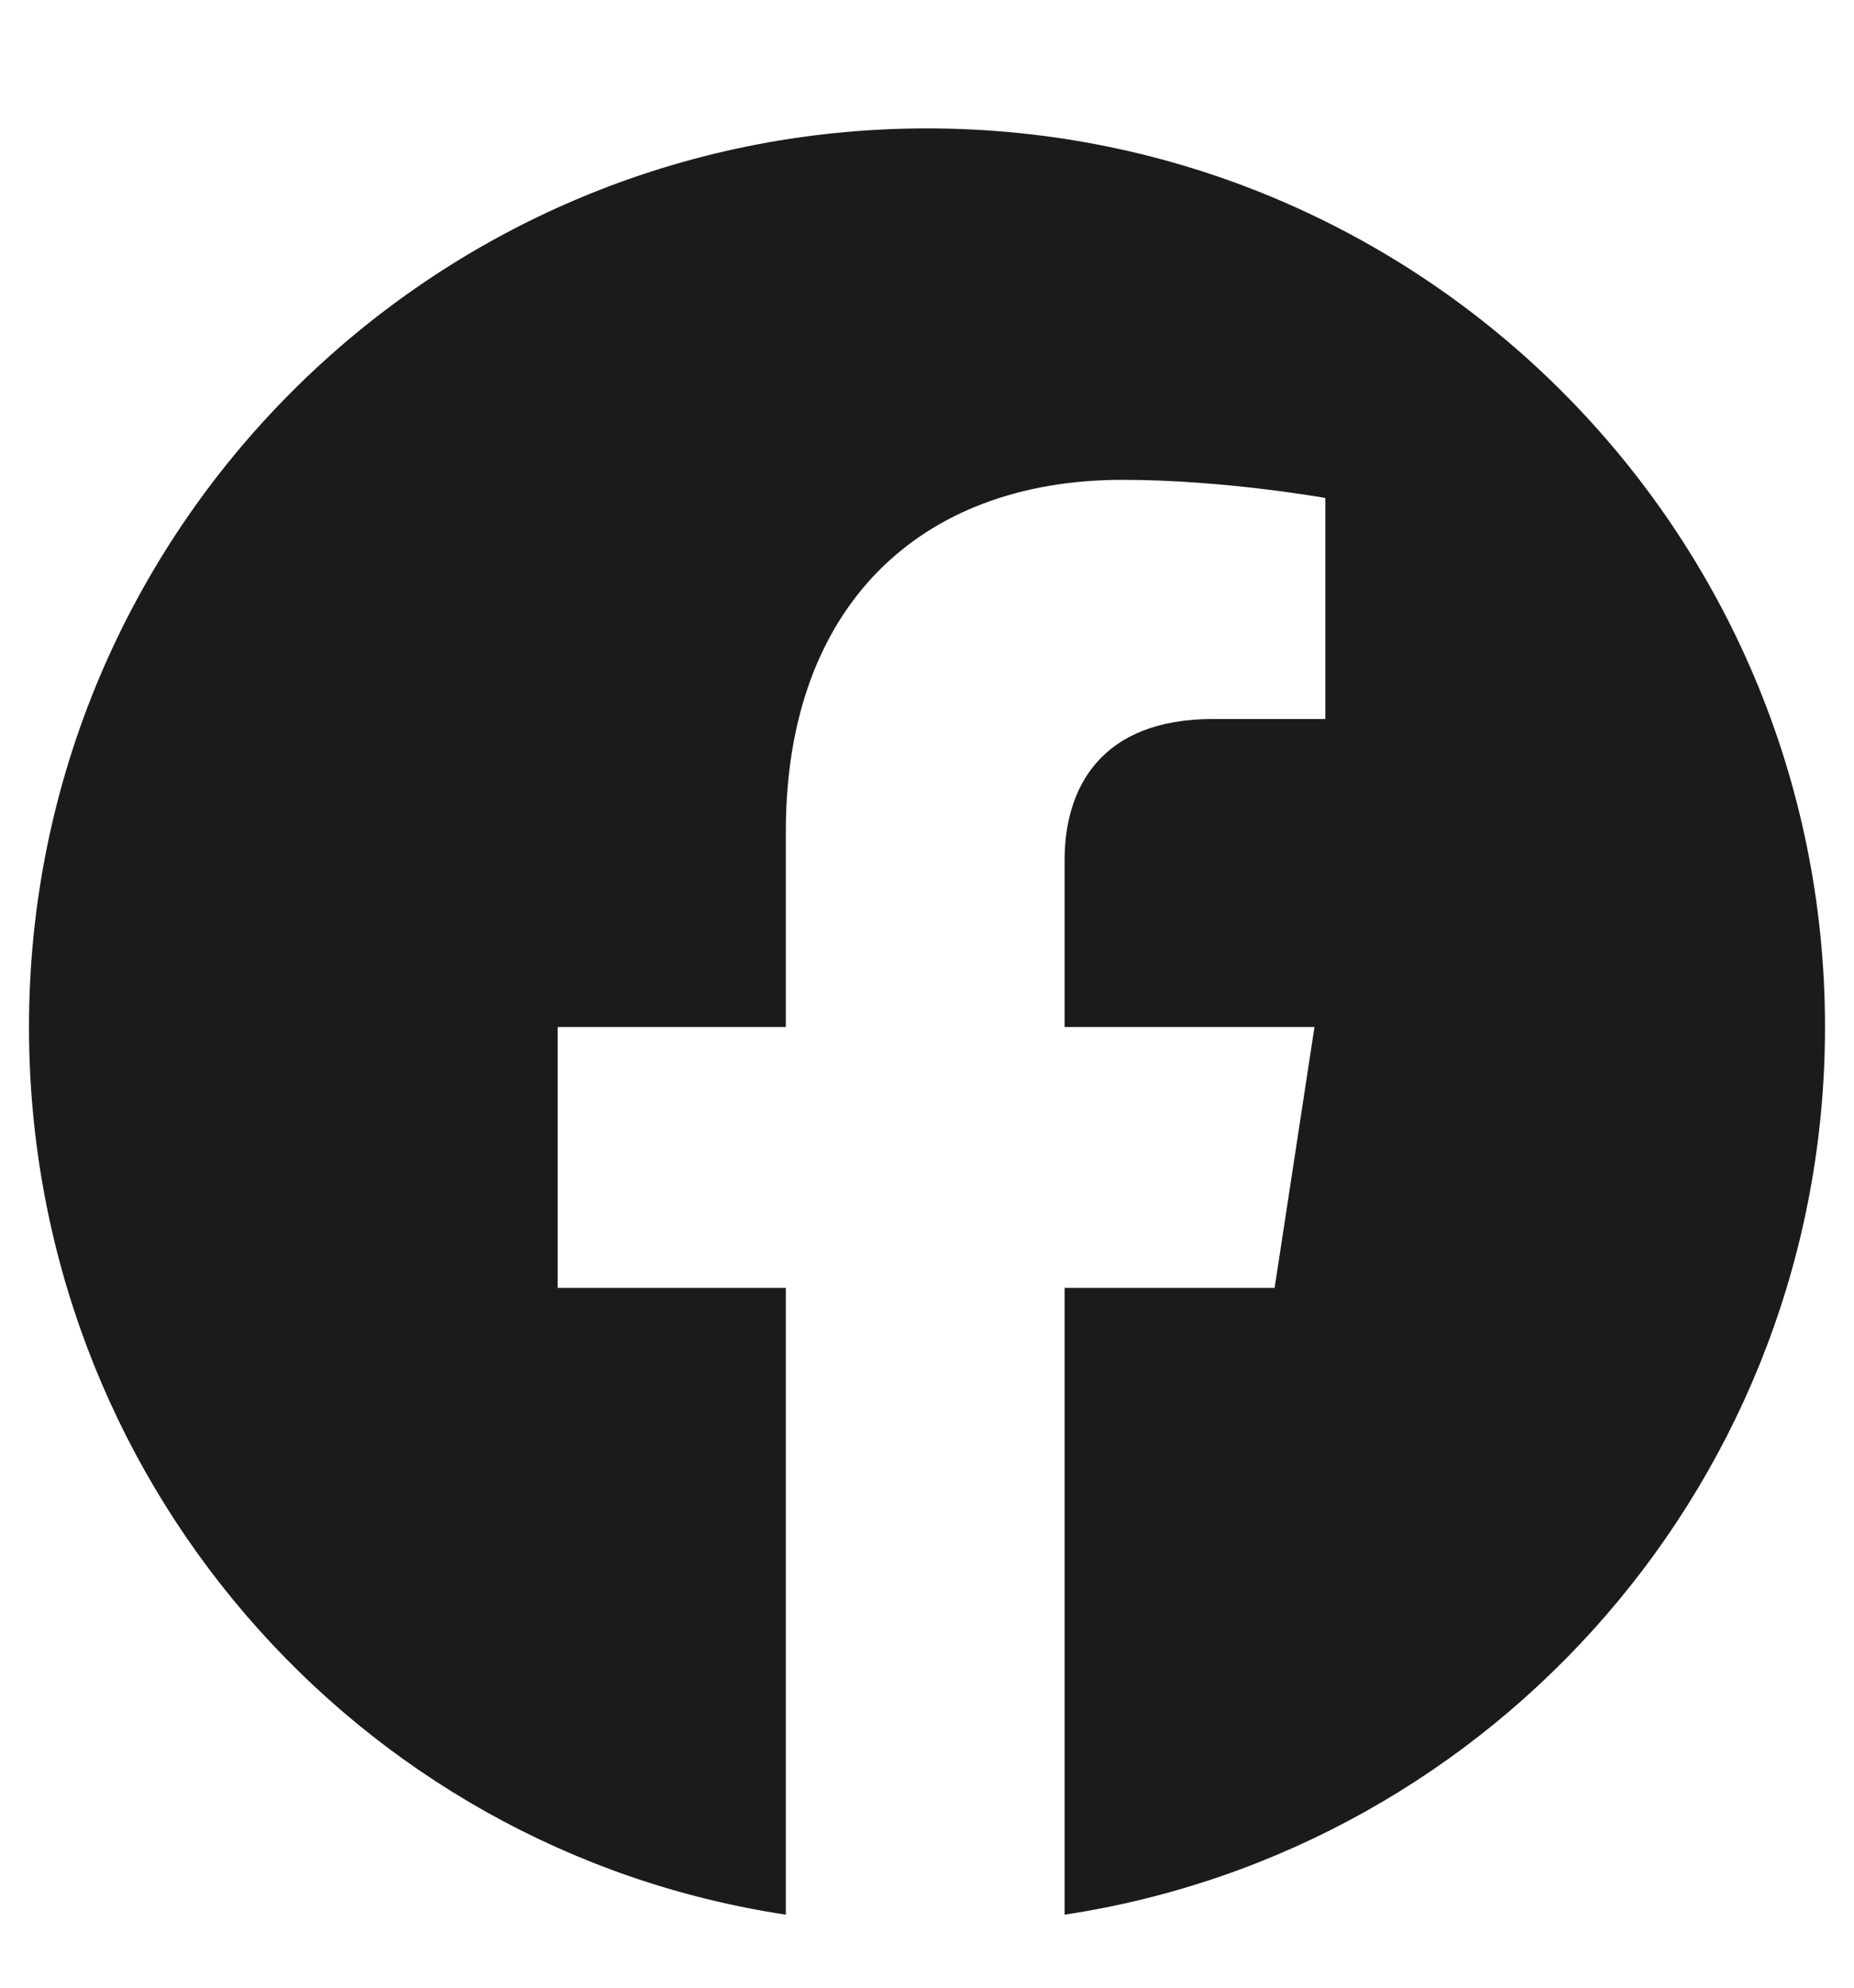 <svg width="14" height="15" viewBox="0 0 14 15" fill="none" xmlns="http://www.w3.org/2000/svg">
<path d="M13.781 7.75C13.781 4.004 10.746 0.969 7 0.969C3.254 0.969 0.219 4.004 0.219 7.75C0.219 11.141 2.68 13.957 5.934 14.449V9.719H4.211V7.75H5.934V6.273C5.934 4.578 6.945 3.621 8.477 3.621C9.242 3.621 10.008 3.758 10.008 3.758V5.426H9.16C8.312 5.426 8.039 5.945 8.039 6.492V7.75H9.926L9.625 9.719H8.039V14.449C11.293 13.957 13.781 11.141 13.781 7.75Z" fill="#1C1A1B"/>
</svg>
